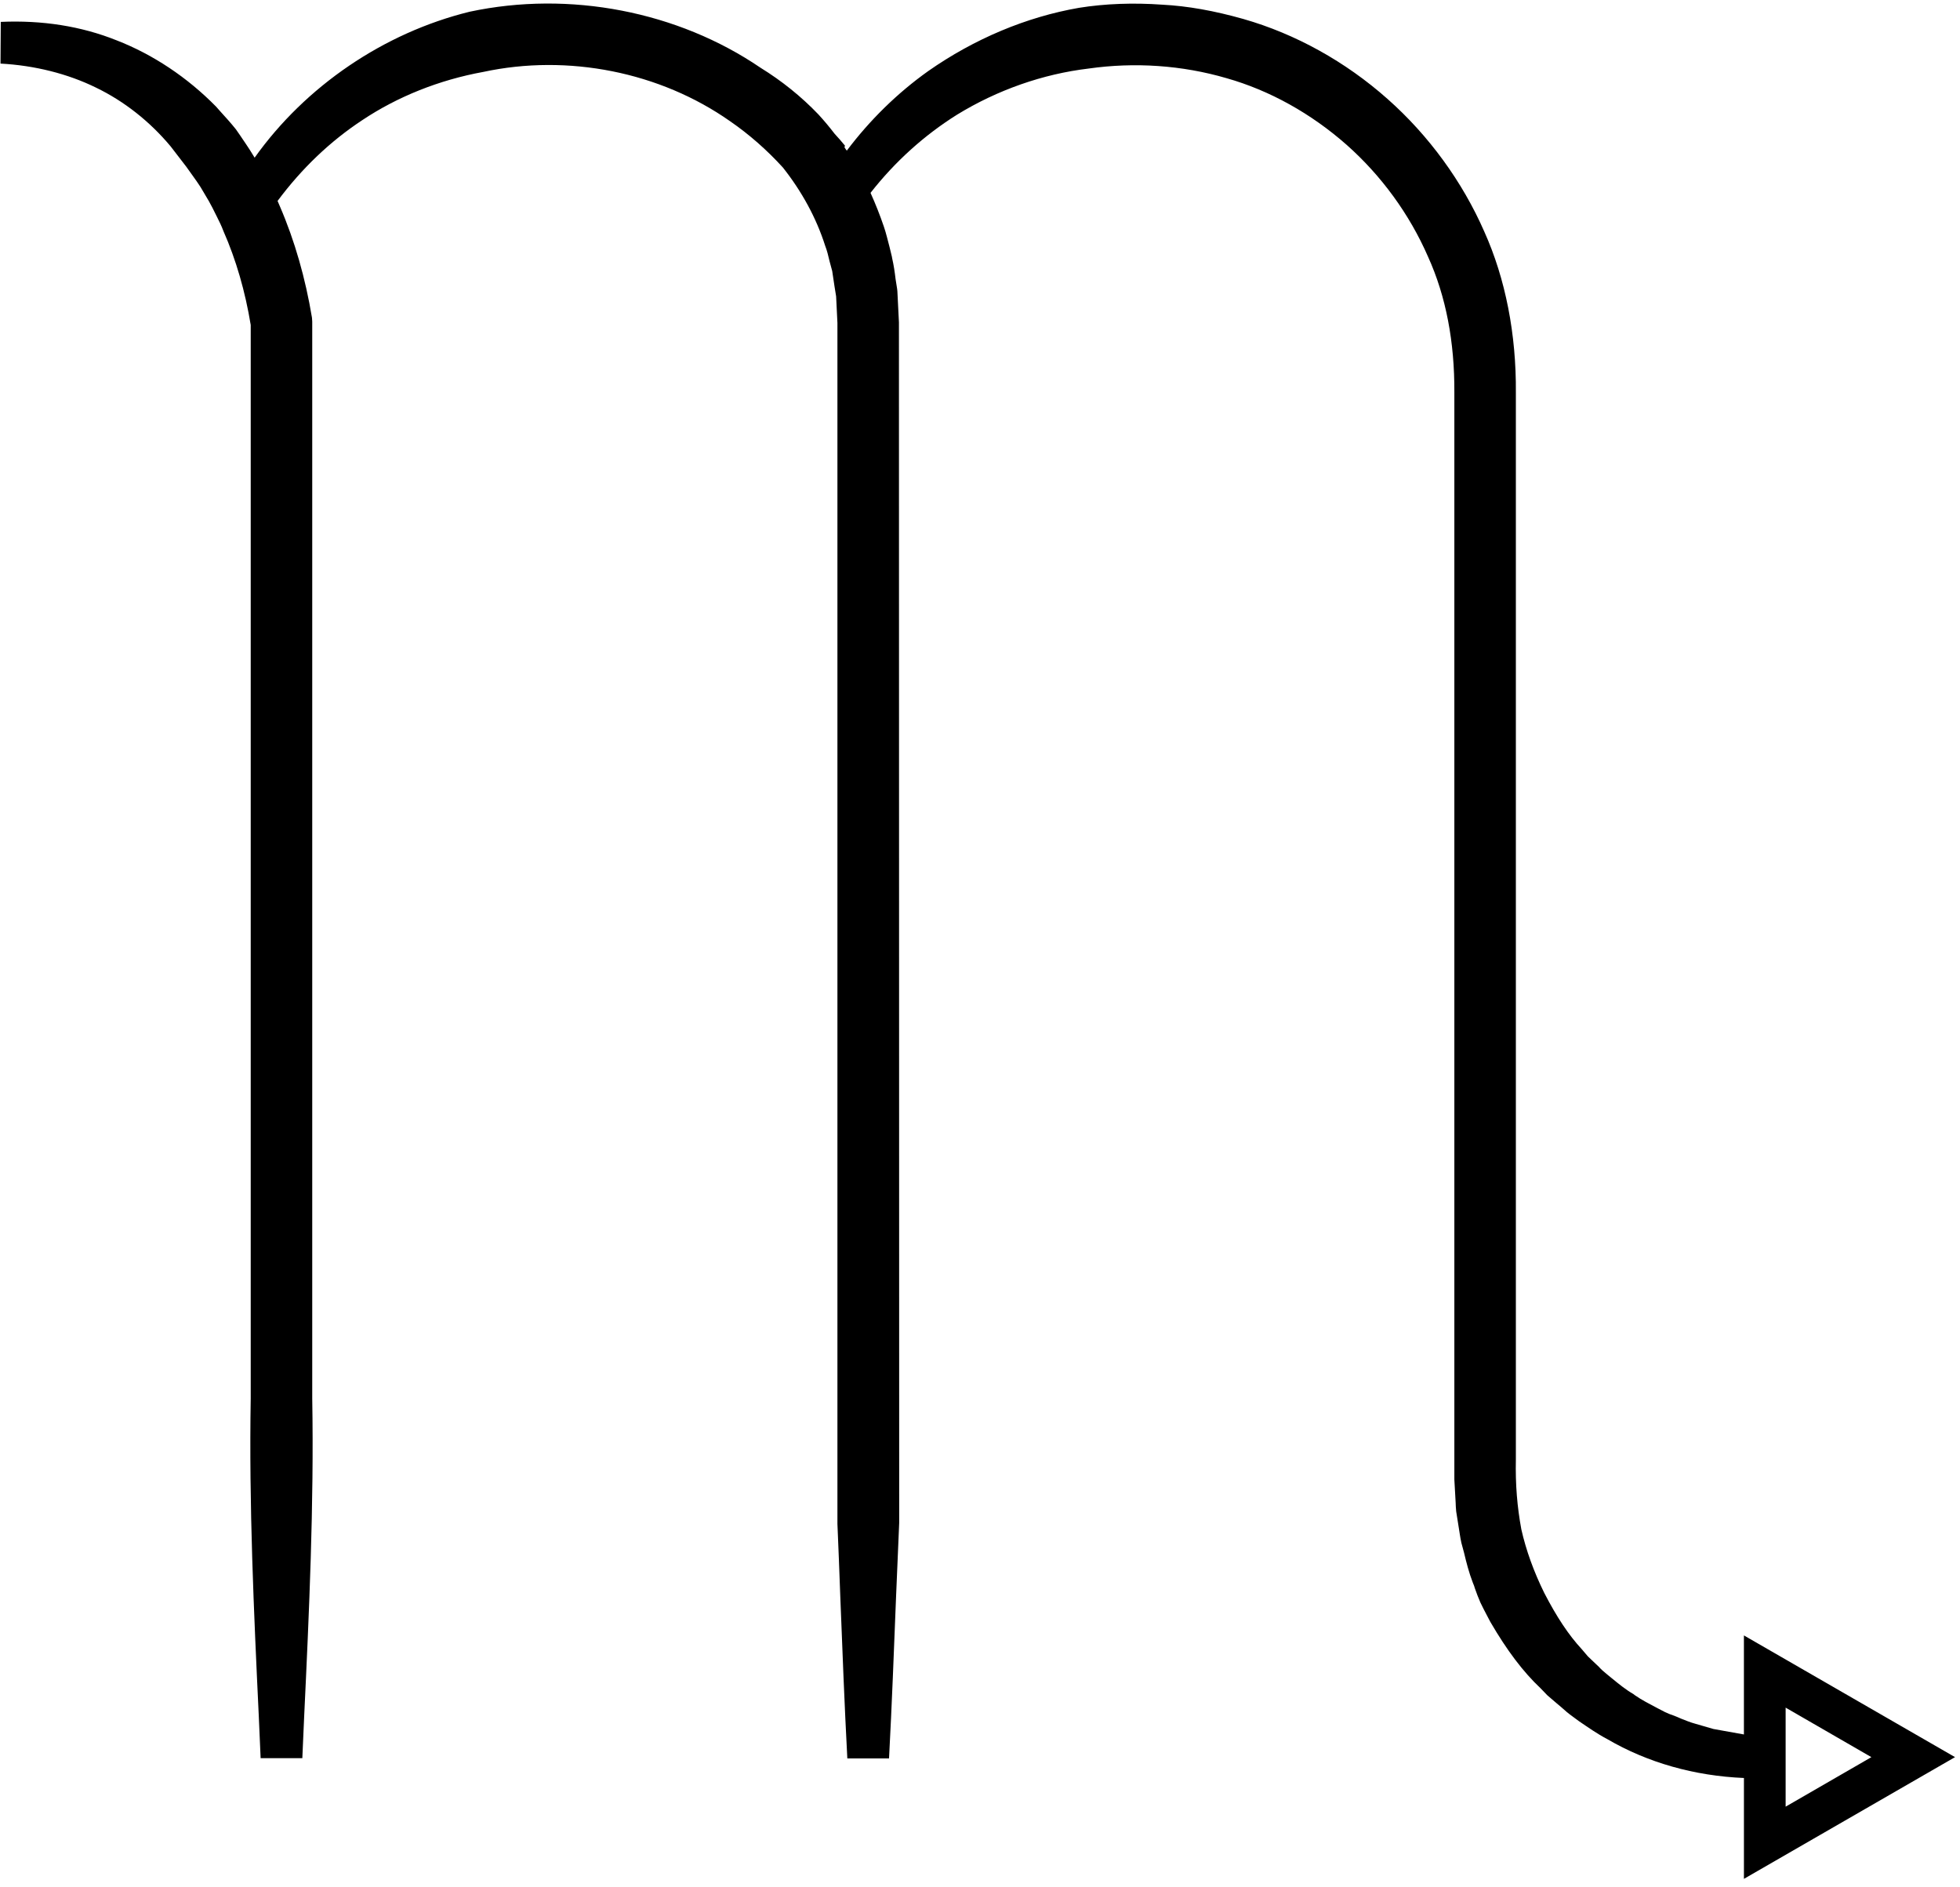 <svg version="1.2" xmlns="http://www.w3.org/2000/svg" viewBox="0 0 752 724" width="752" height="724">
	<title>Objects</title>
	<style>
		.s0 { fill: #000000 } 
	</style>
	<g id="Objects">
		<path id="Scorpio" fill-rule="evenodd" class="s0" d="m669.1 720.9v-38.7c-19-0.8-37-5.9-52.4-14.9-4-2.1-7.5-4.6-10.9-6.9l-2.3-1.7c-1.7-1.2-3.1-2.4-4.4-3.6q-1-0.8-1.9-1.6l-3.5-3-2.6-2.7c-6.7-6.3-12.9-14.5-19.3-25.5l-1.1-2.1q-1.4-2.6-2.7-5.3c-0.8-1.8-1.5-3.7-2.1-5.4q-0.3-1.1-0.8-2.2c-1.5-3.9-2.5-7.8-3.4-11.6q-0.5-1.9-1-3.7l-0.1-0.5c-0.4-1.8-0.6-3.6-0.9-5.3l-1-6.3c-0.1-1.3-0.2-2.3-0.2-3.3l-0.5-8.9v-7.7-409.4c0.1-19.4-3.2-36.9-10.1-52.1-7.1-16.3-17.9-31.1-31.2-42.9-13.6-12-29.5-20.9-46.1-25.6-17.1-5-35.3-6.2-52.9-3.7-17.6 2.1-35 8.2-50.5 17.7-12.6 7.9-23.8 18-33.2 30 1.9 4.2 3.6 8.5 5.1 12.9 0.9 2.6 1.5 5.3 2.2 7.9q0.4 1.8 0.9 3.7l0.1 0.6c0.6 2.6 1 5.3 1.3 7.9q0.3 1.9 0.6 3.8l0.1 0.9 0.6 12 0.1 460.6c-0.4 9.7-0.8 19-1.2 28.3-0.8 20.3-1.6 41.4-2.7 62.1h-16c-1.1-20.7-1.9-41.8-2.7-62.1q-0.5-14-1.1-27.9v-449.8-11l-0.5-10.2q-0.3-1.8-0.6-3.7c-0.3-2-0.6-4-0.9-6q-0.5-1.9-1-3.7c-0.5-2.2-1-4.2-1.7-6-3.4-10.7-9-20.9-16.2-30-6.1-6.7-12.9-12.7-20.3-17.8-26.9-18.9-62.2-25.9-94.7-18.9-17 3.1-32.9 9.5-46.4 18.5-12.3 8.1-23.2 18.5-32.5 31q0.4 1 0.9 2.1c5.7 13.2 9.8 27.6 12.3 42.7l0.1 1.5v413.2c0.7 40.7-1.2 82.1-3.1 122.1l-0.7 15.9h-16l-0.7-16c-1.9-40-3.8-81.3-3.1-122.1v-411.8c-2.1-12.8-5.6-25-10.5-36.1-0.7-1.9-1.6-3.7-2.5-5.5q-0.9-1.7-1.7-3.4c-0.8-1.6-1.9-3.5-3-5.3l-1.6-2.7c-0.9-1.4-1.9-2.8-2.9-4.2q-1.3-1.8-2.5-3.5l-1-1.3q-2.5-3.2-5-6.5c-8-9.6-17.9-17.4-28.7-22.6-10.8-5.3-23.5-8.5-36.6-9.2l0.1-16c15.8-0.7 30.8 1.6 44.5 7.1 13.9 5.4 27.1 14.2 38.1 25.4l1.5 1.7c2 2.2 4.1 4.5 6.1 7l1.6 2.3c1.6 2.4 3.3 4.8 4.8 7.3q0.4 0.7 0.8 1.3c19.5-27.4 49.5-47.9 82.5-56 38.4-8.2 79.9-0.1 111.6 21.5 8.1 5 15.6 11 22.2 17.9q3.3 3.6 6.2 7.4c1.4 1.5 2.7 3 4 4.6q-0.1 0.3-0.2 0.6c0.3 0.5 0.6 0.9 0.9 1.3 8.8-11.7 19.4-22.1 31.2-30.5 17.7-12.4 37.7-20.8 57.9-24.3 10-1.6 20.8-2 32-1.2 9.6 0.5 19.8 2.3 31.1 5.5 19.9 5.7 39.1 16.3 55.3 30.7 15.8 14 28.7 31.7 37.1 50.9 8.1 18 12.3 39.4 12.1 61.8v409.3c-0.2 9.7 0.5 18.1 2.1 26.8 1.8 8 4.8 16.3 8.8 24.4 4.8 9.3 9.4 16.2 14.4 21.6l2.3 2.7 2.3 2.2c0.6 0.5 1.2 1.2 1.9 1.8 0.9 1 1.9 1.9 2.9 2.7l2.2 1.8c2.8 2.3 5.4 4.4 8.2 6l0.5 0.4c2.7 1.9 5.7 3.4 8.9 5.1l2.7 1.4c1 0.5 2.3 1 3.5 1.4q1.3 0.5 2.6 1.1c1.8 0.7 3.7 1.5 5.6 2l6.9 2 11.7 2.1v-38l81 46.7zm16-27.7l32.9-19-32.9-19z"/>
	</g>
</svg>